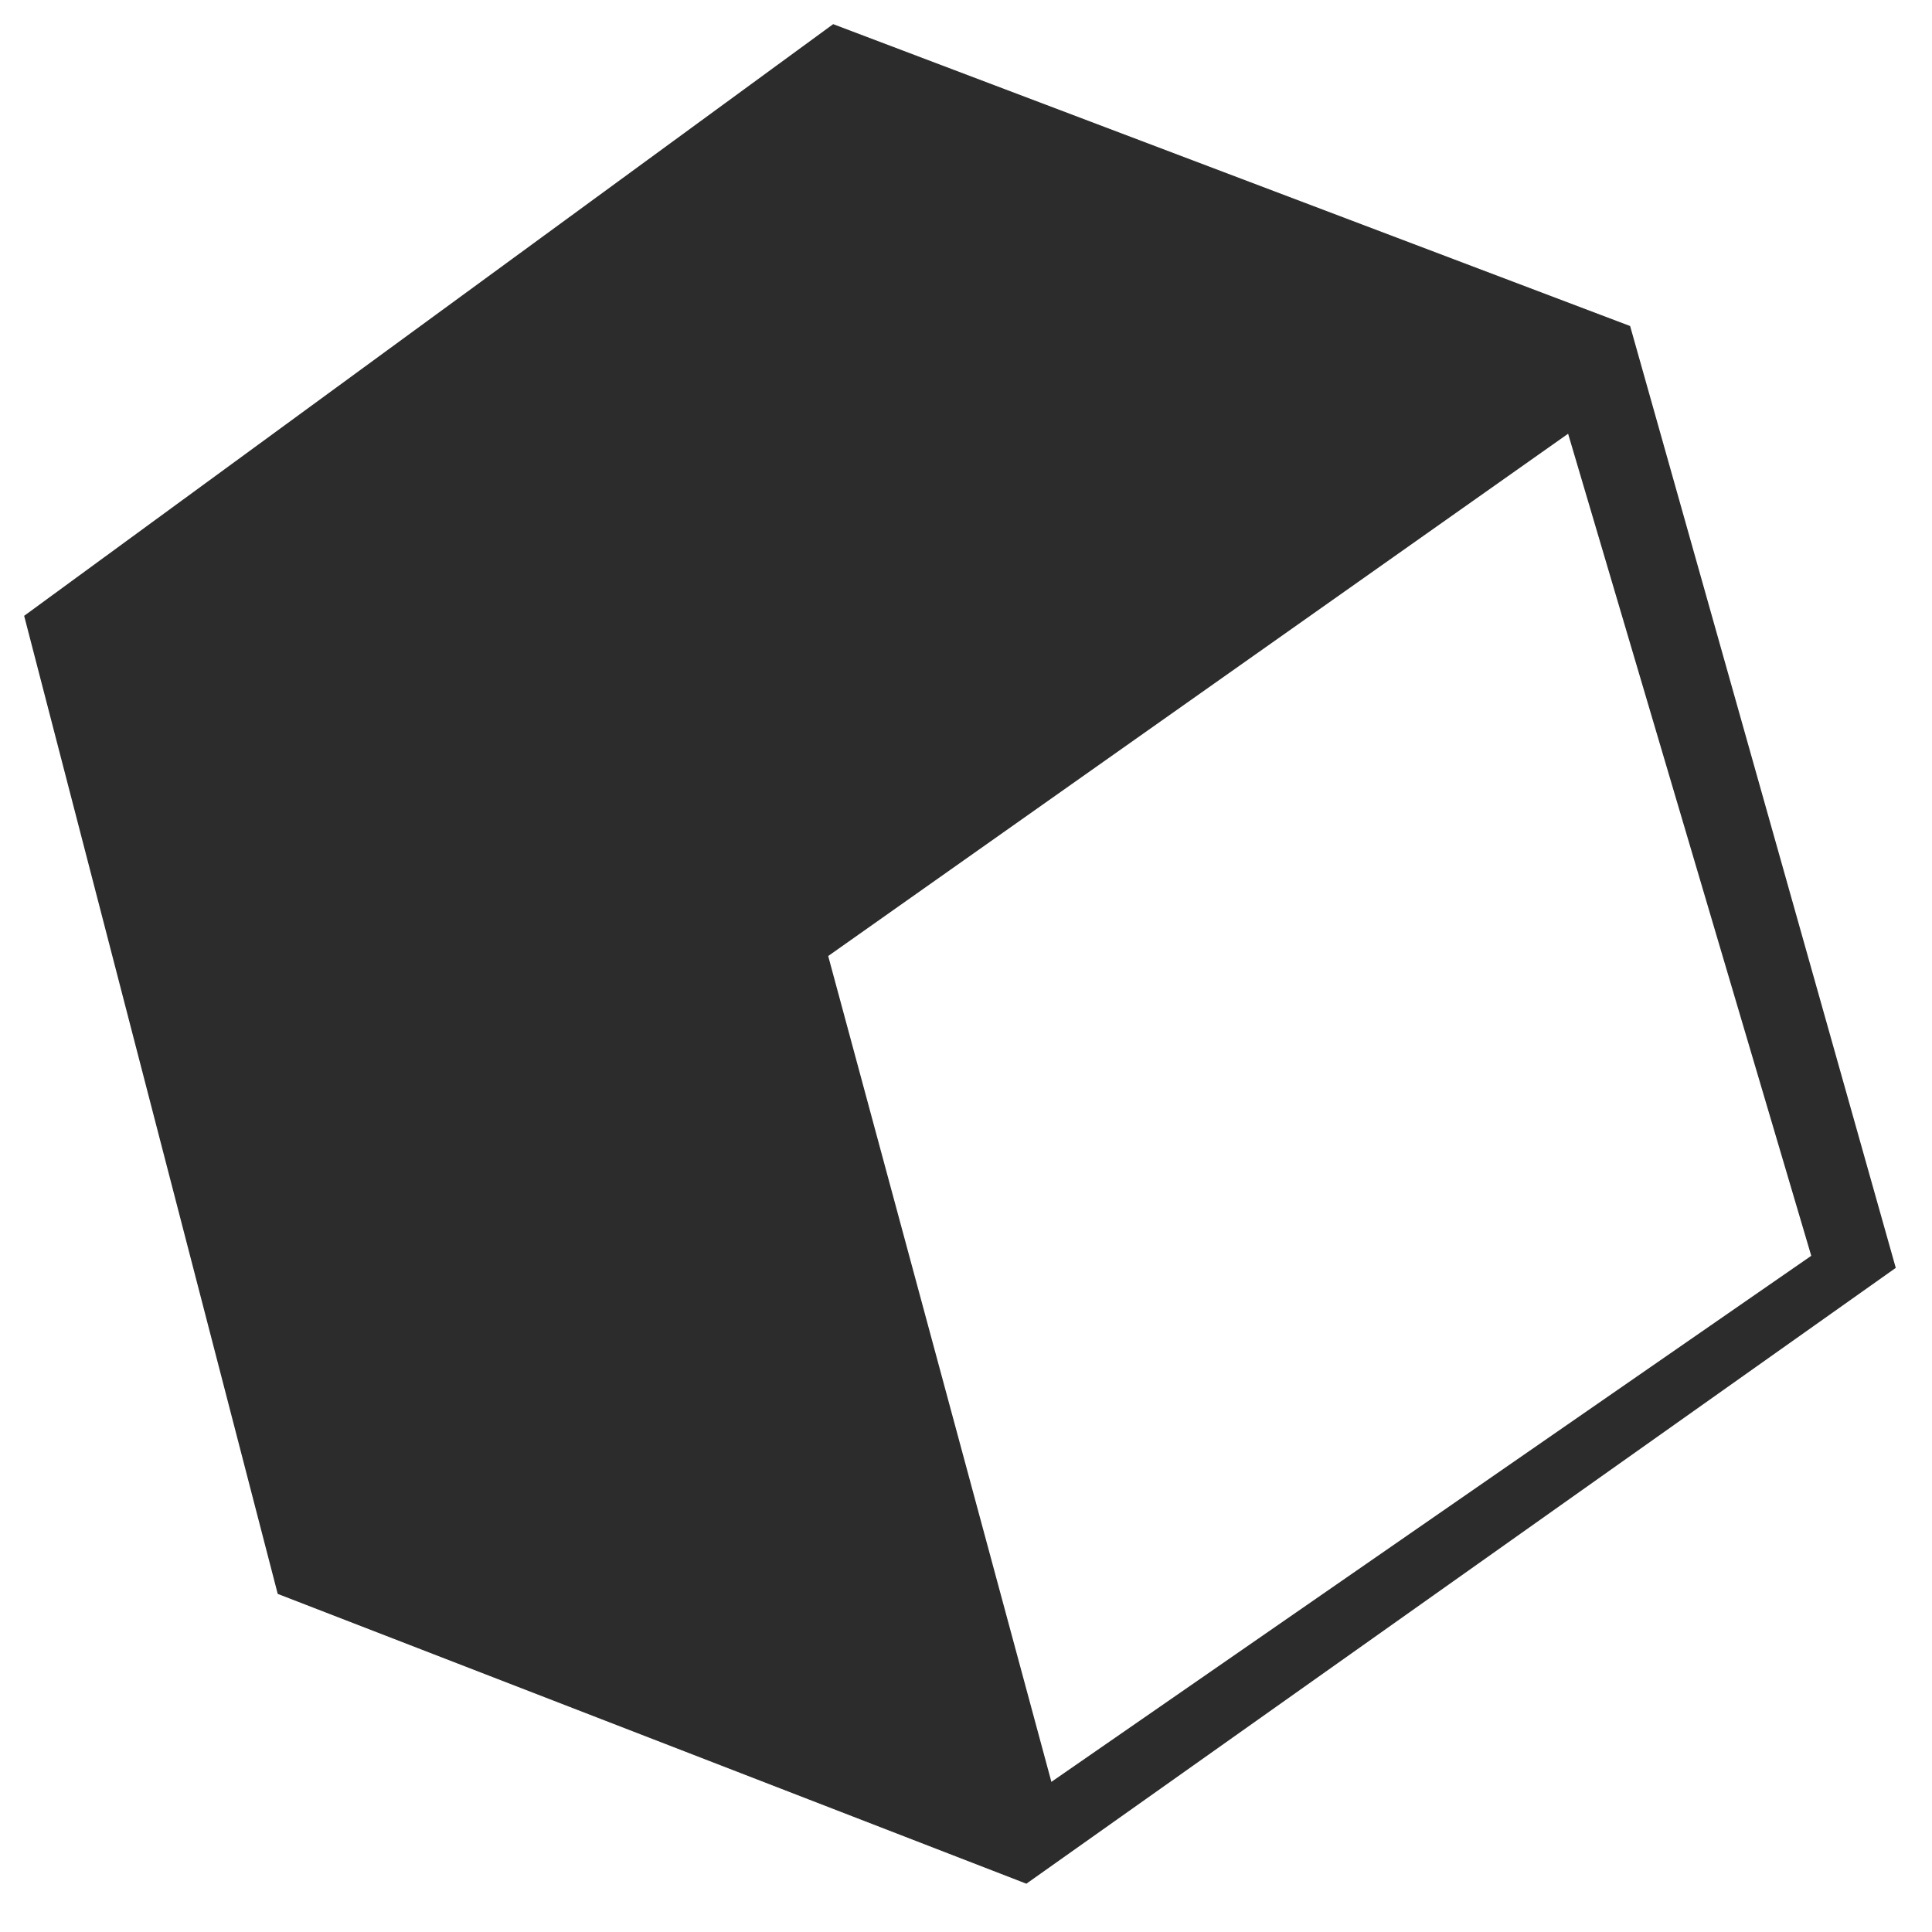 <?xml version="1.0" standalone="no"?><!DOCTYPE svg PUBLIC "-//W3C//DTD SVG 1.1//EN" "http://www.w3.org/Graphics/SVG/1.1/DTD/svg11.dtd"><svg t="1684326844336" class="icon" viewBox="0 0 1024 1024" version="1.1" xmlns="http://www.w3.org/2000/svg" p-id="13491" xmlns:xlink="http://www.w3.org/1999/xlink" width="200" height="200"><path d="M38.4 332.8l371.2 166.4L844.8 192 441.6 38.4z" fill="#2c2c2c" p-id="13492"></path><path d="M166.4 825.6l377.6 147.2-134.4-473.6L38.4 332.8z" fill="#2c2c2c" p-id="13493"></path><path d="M864 172.8l140.8 499.2-460.8 326.4-396.8-153.6L12.8 326.4 441.6 12.8l422.4 160z m-38.4 38.4L448 64 64 345.6l128 467.2 352 140.8 416-288-134.4-454.4z" fill="#2c2c2c" p-id="13494"></path><path d="M832 172.8l25.6 38.4-435.2 307.2-25.6-38.4z" fill="#2c2c2c" p-id="13495"></path><path d="M563.2 966.4l-44.8 12.8-128-473.6 44.8-12.8z" fill="#2c2c2c" p-id="13496"></path><path d="M25.6 352l19.2-38.4 377.6 166.4-19.2 38.4z" fill="#2c2c2c" p-id="13497"></path></svg>